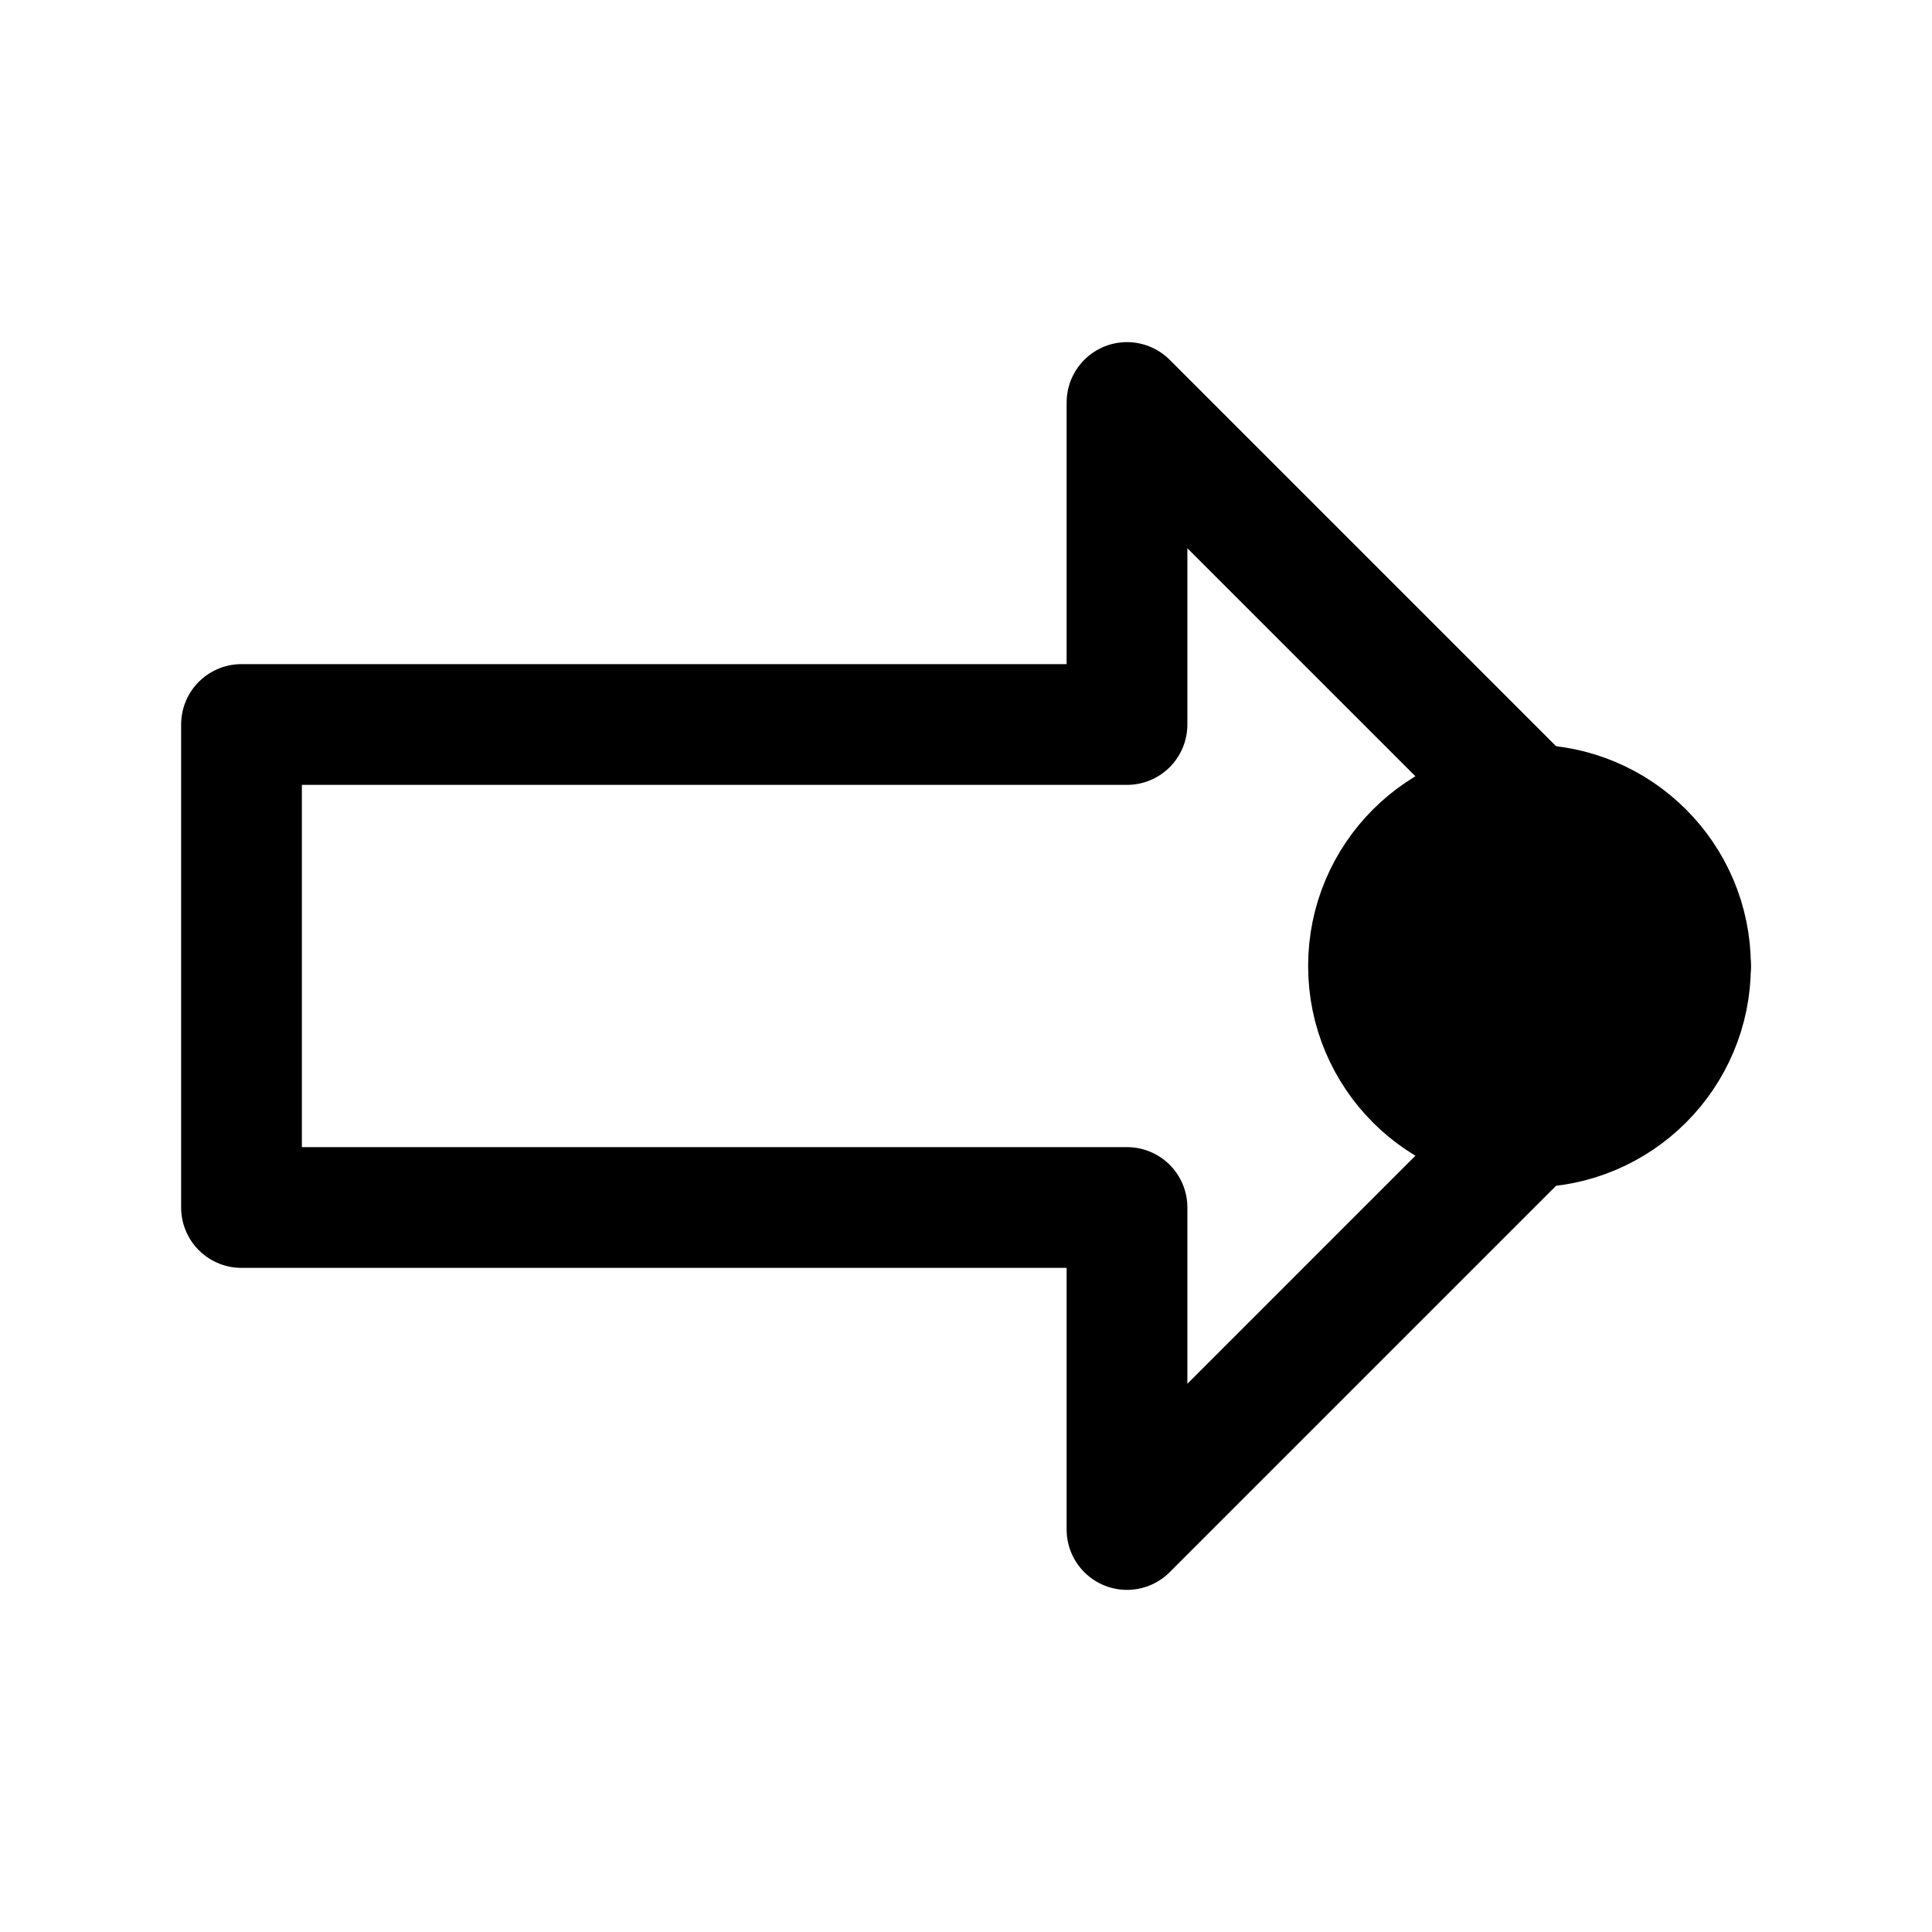 <svg xmlns="http://www.w3.org/2000/svg" fill="none" viewBox="0 0 24 24" stroke-width="1.5" stroke="currentColor" aria-hidden="true" data-slot="icon">
  <circle cx="19" cy="12" r="2" fill="color(display-p3 .769 .894 .337)"/>
  <path stroke-linejoin="round" d="M14 9H3v6h11v4l7-7-7-7z"/>
</svg>
